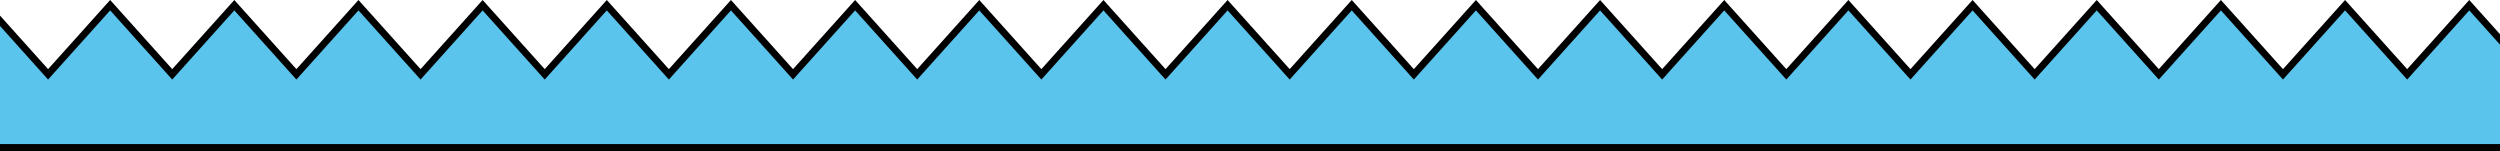 <svg width="1440" height="87" viewBox="0 0 1440 87" fill="none" xmlns="http://www.w3.org/2000/svg">
<path d="M29.184 41.162L63.452 2.994L97.721 41.162L99.209 42.82L100.697 41.162L134.966 2.994L169.234 41.162L170.722 42.82L172.21 41.162L206.479 2.994L240.756 41.162L242.244 42.82L243.732 41.162L277.993 2.994L312.269 41.162L313.757 42.82L315.245 41.162L349.514 2.994L383.782 41.162L385.27 42.82L386.759 41.162L421.027 2.994L455.304 41.162L456.792 42.82L458.28 41.162L492.549 2.994L526.817 41.162L528.305 42.82L529.794 41.162L564.062 2.994L598.339 41.162L599.827 42.82L601.315 41.162L635.584 2.994L669.852 41.162L671.34 42.82L672.828 41.162L707.097 2.994L741.374 41.162L742.862 42.82L744.35 41.162L778.61 2.994L812.879 41.162L814.367 42.82L815.855 41.162L850.124 2.994L884.392 41.162L885.88 42.82L887.368 41.162L921.645 2.994L955.914 41.162L957.402 42.82L958.89 41.162L993.159 2.994L1027.43 41.162L1028.92 42.82L1030.4 41.162L1064.68 2.993L1098.95 41.162L1100.44 42.82L1101.92 41.162L1136.2 2.993L1170.47 41.162L1171.96 42.82L1173.45 41.162L1207.72 2.993L1241.99 41.162L1243.48 42.82L1244.97 41.162L1279.24 2.993L1313.51 41.162L1315 42.819L1316.49 41.162L1350.77 2.993L1385.04 41.162L1386.53 42.819L1388.02 41.162L1422.3 2.993L1456.06 40.592V85H-6.061V5.221L26.207 41.162L27.695 42.82L29.184 41.162Z" fill="#5AC4EC" stroke="black" stroke-width="4"/>
</svg>

